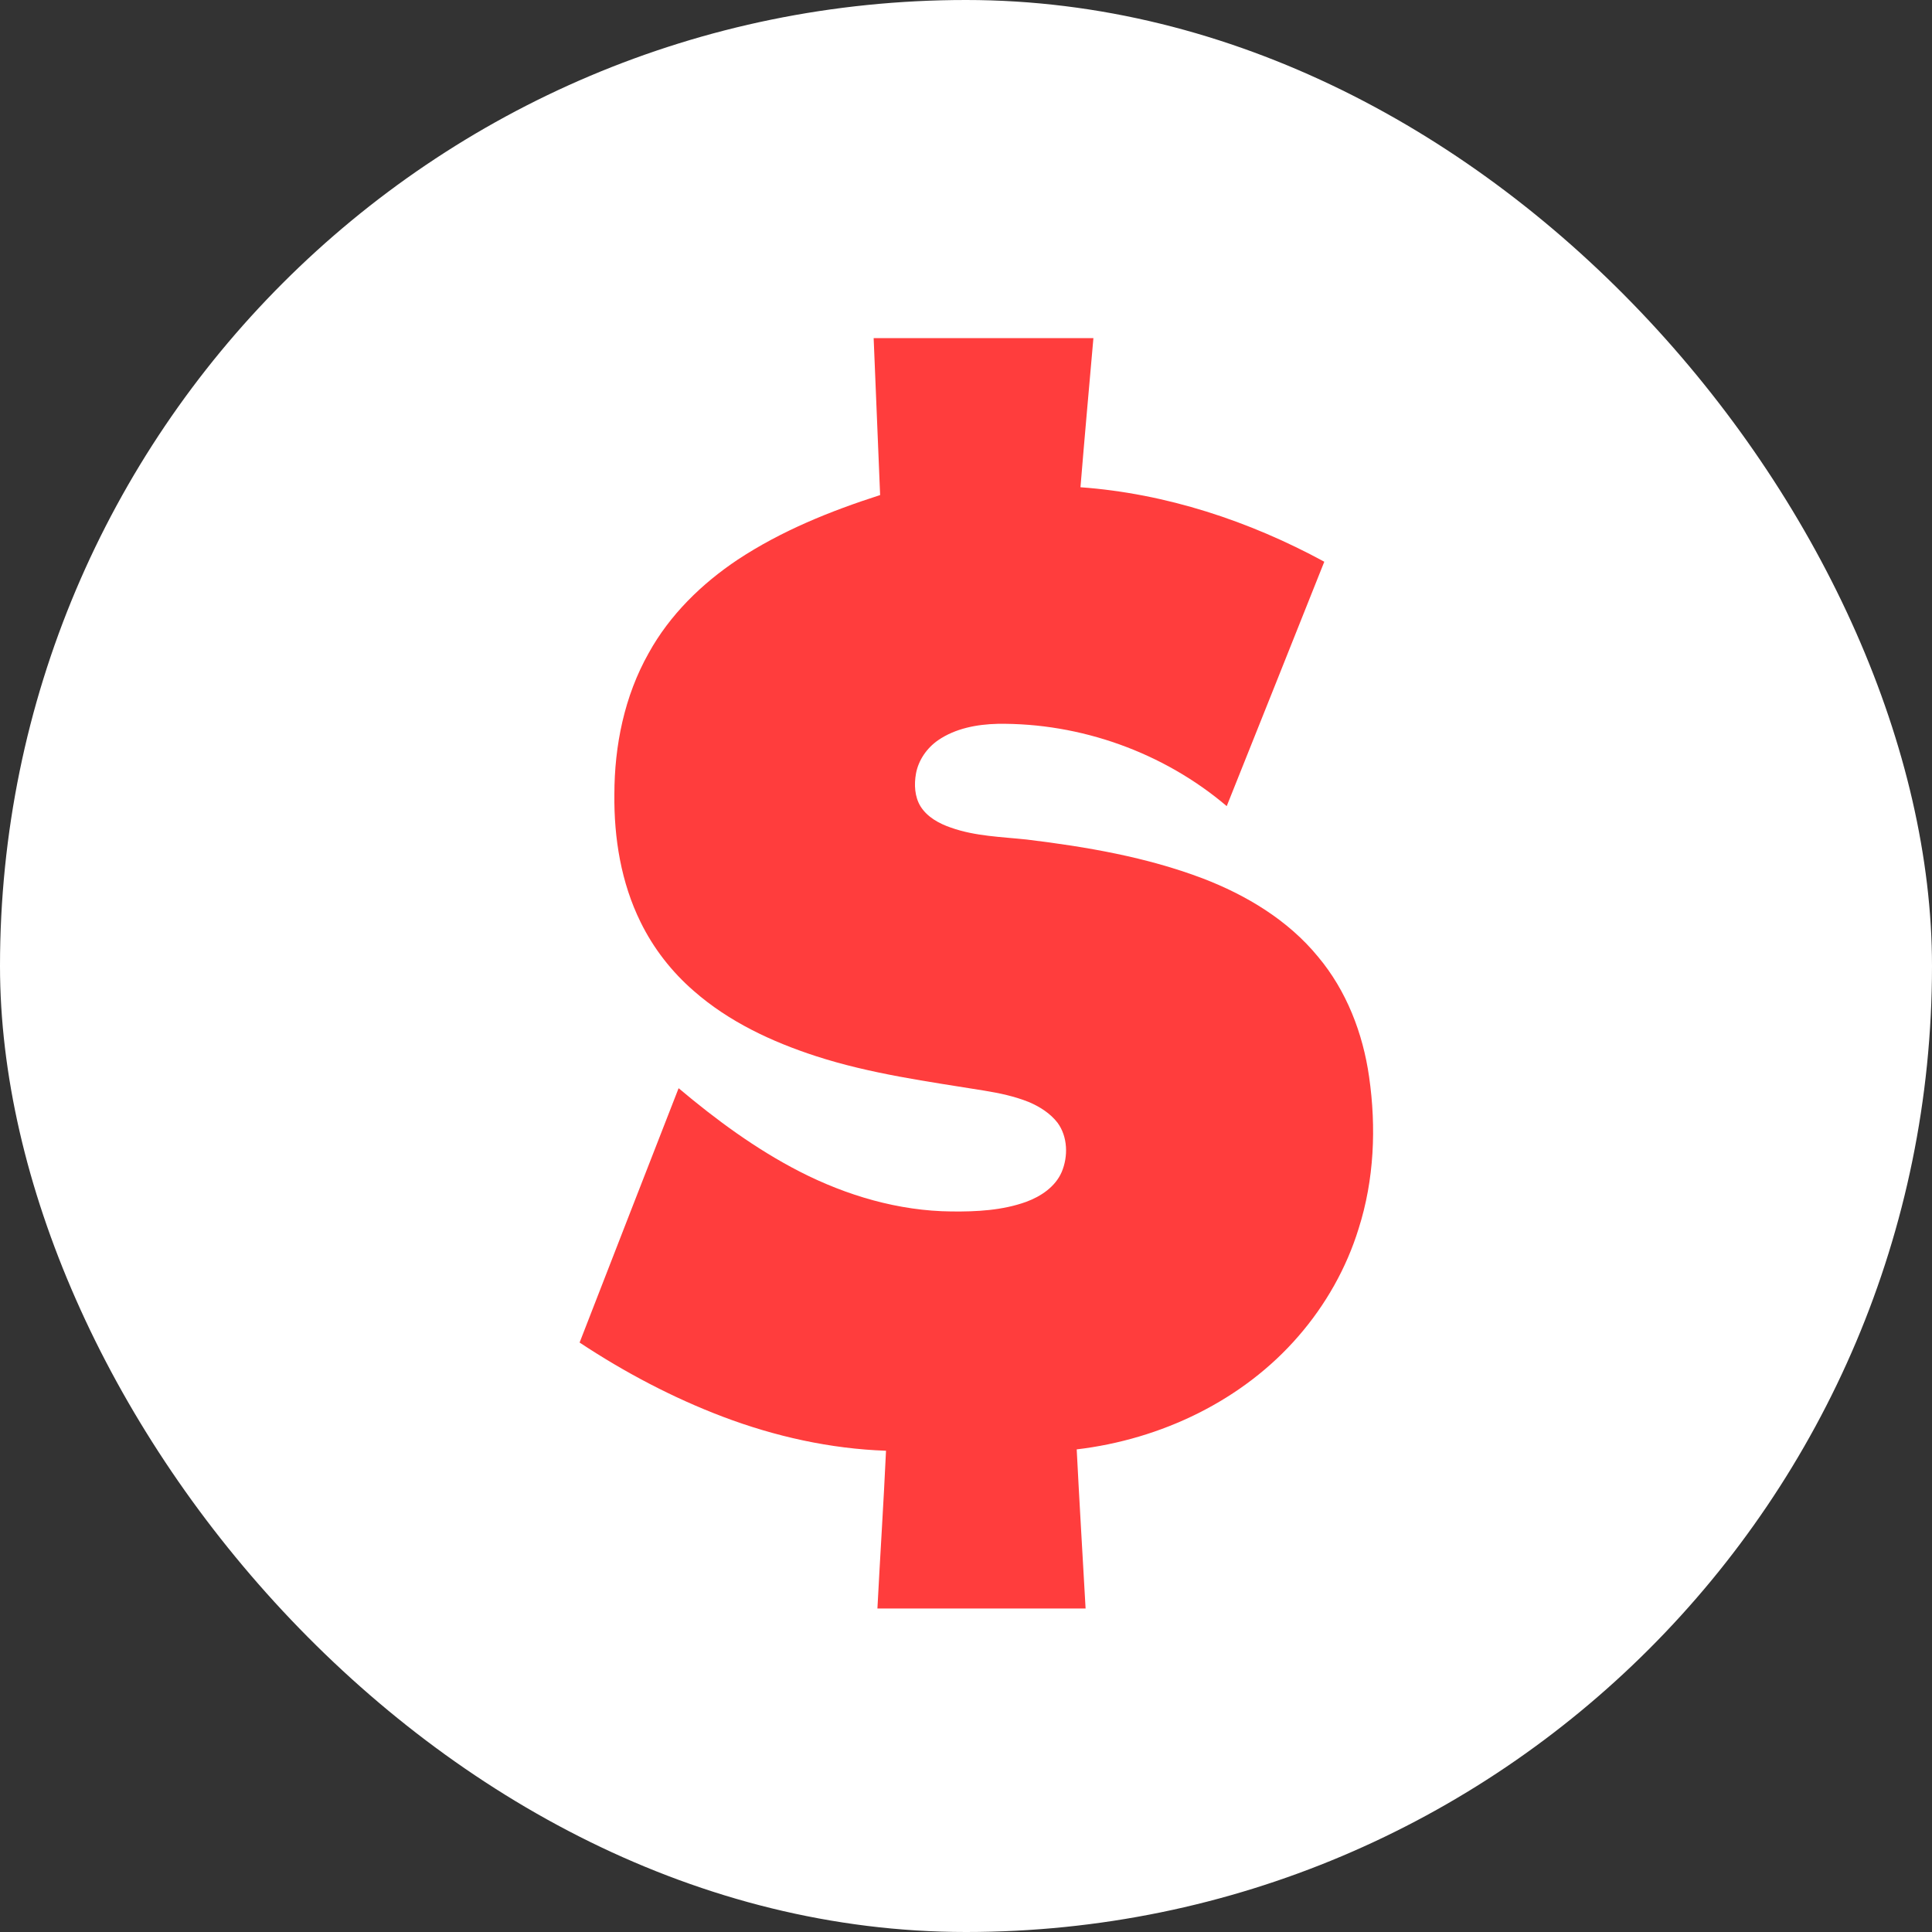 <svg width="20" height="20" viewBox="0 0 20 20" fill="none" xmlns="http://www.w3.org/2000/svg">
<rect x="0" y="0" width="20" height="20" fill="#333333" stroke="none"/>
<rect width="20" height="20" rx="10" fill="white"/>
<path fill-rule="evenodd" clip-rule="evenodd" d="M9.044 3.5C9.803 3.5 10.56 3.5 11.319 3.5C11.274 4.014 11.227 4.53 11.185 5.044C12.07 5.108 12.933 5.393 13.709 5.815C13.374 6.658 13.036 7.501 12.699 8.345C12.045 7.789 11.185 7.482 10.328 7.493C10.113 7.498 9.89 7.54 9.711 7.663C9.594 7.744 9.507 7.87 9.482 8.009C9.462 8.121 9.468 8.247 9.529 8.347C9.599 8.459 9.722 8.526 9.845 8.568C10.096 8.657 10.367 8.663 10.63 8.691C11.247 8.766 11.867 8.872 12.45 9.093C12.902 9.266 13.335 9.526 13.645 9.905C13.938 10.254 14.109 10.696 14.173 11.148C14.248 11.67 14.226 12.212 14.064 12.72C13.938 13.128 13.723 13.507 13.444 13.829C12.866 14.499 12.017 14.901 11.146 15.004C11.174 15.554 11.207 16.101 11.238 16.651C10.518 16.651 9.8 16.651 9.083 16.651C9.111 16.107 9.147 15.562 9.172 15.018C8.594 14.998 8.022 14.87 7.483 14.666C6.961 14.468 6.464 14.205 6 13.898C6.341 13.021 6.681 12.145 7.025 11.265C7.413 11.592 7.826 11.896 8.278 12.128C8.764 12.377 9.303 12.536 9.85 12.541C10.11 12.544 10.378 12.53 10.624 12.441C10.775 12.385 10.923 12.287 10.99 12.134C11.059 11.972 11.054 11.768 10.948 11.623C10.872 11.525 10.766 11.458 10.655 11.41C10.504 11.349 10.348 11.316 10.188 11.29C9.602 11.195 9.013 11.117 8.446 10.933C7.991 10.785 7.547 10.578 7.184 10.26C6.955 10.062 6.765 9.819 6.631 9.545C6.43 9.138 6.355 8.677 6.36 8.224C6.36 7.719 6.464 7.205 6.715 6.761C6.933 6.365 7.265 6.041 7.639 5.792C8.091 5.494 8.597 5.29 9.111 5.125C9.088 4.583 9.066 4.042 9.044 3.5Z" fill="#FF3D3D"/>
</svg>
